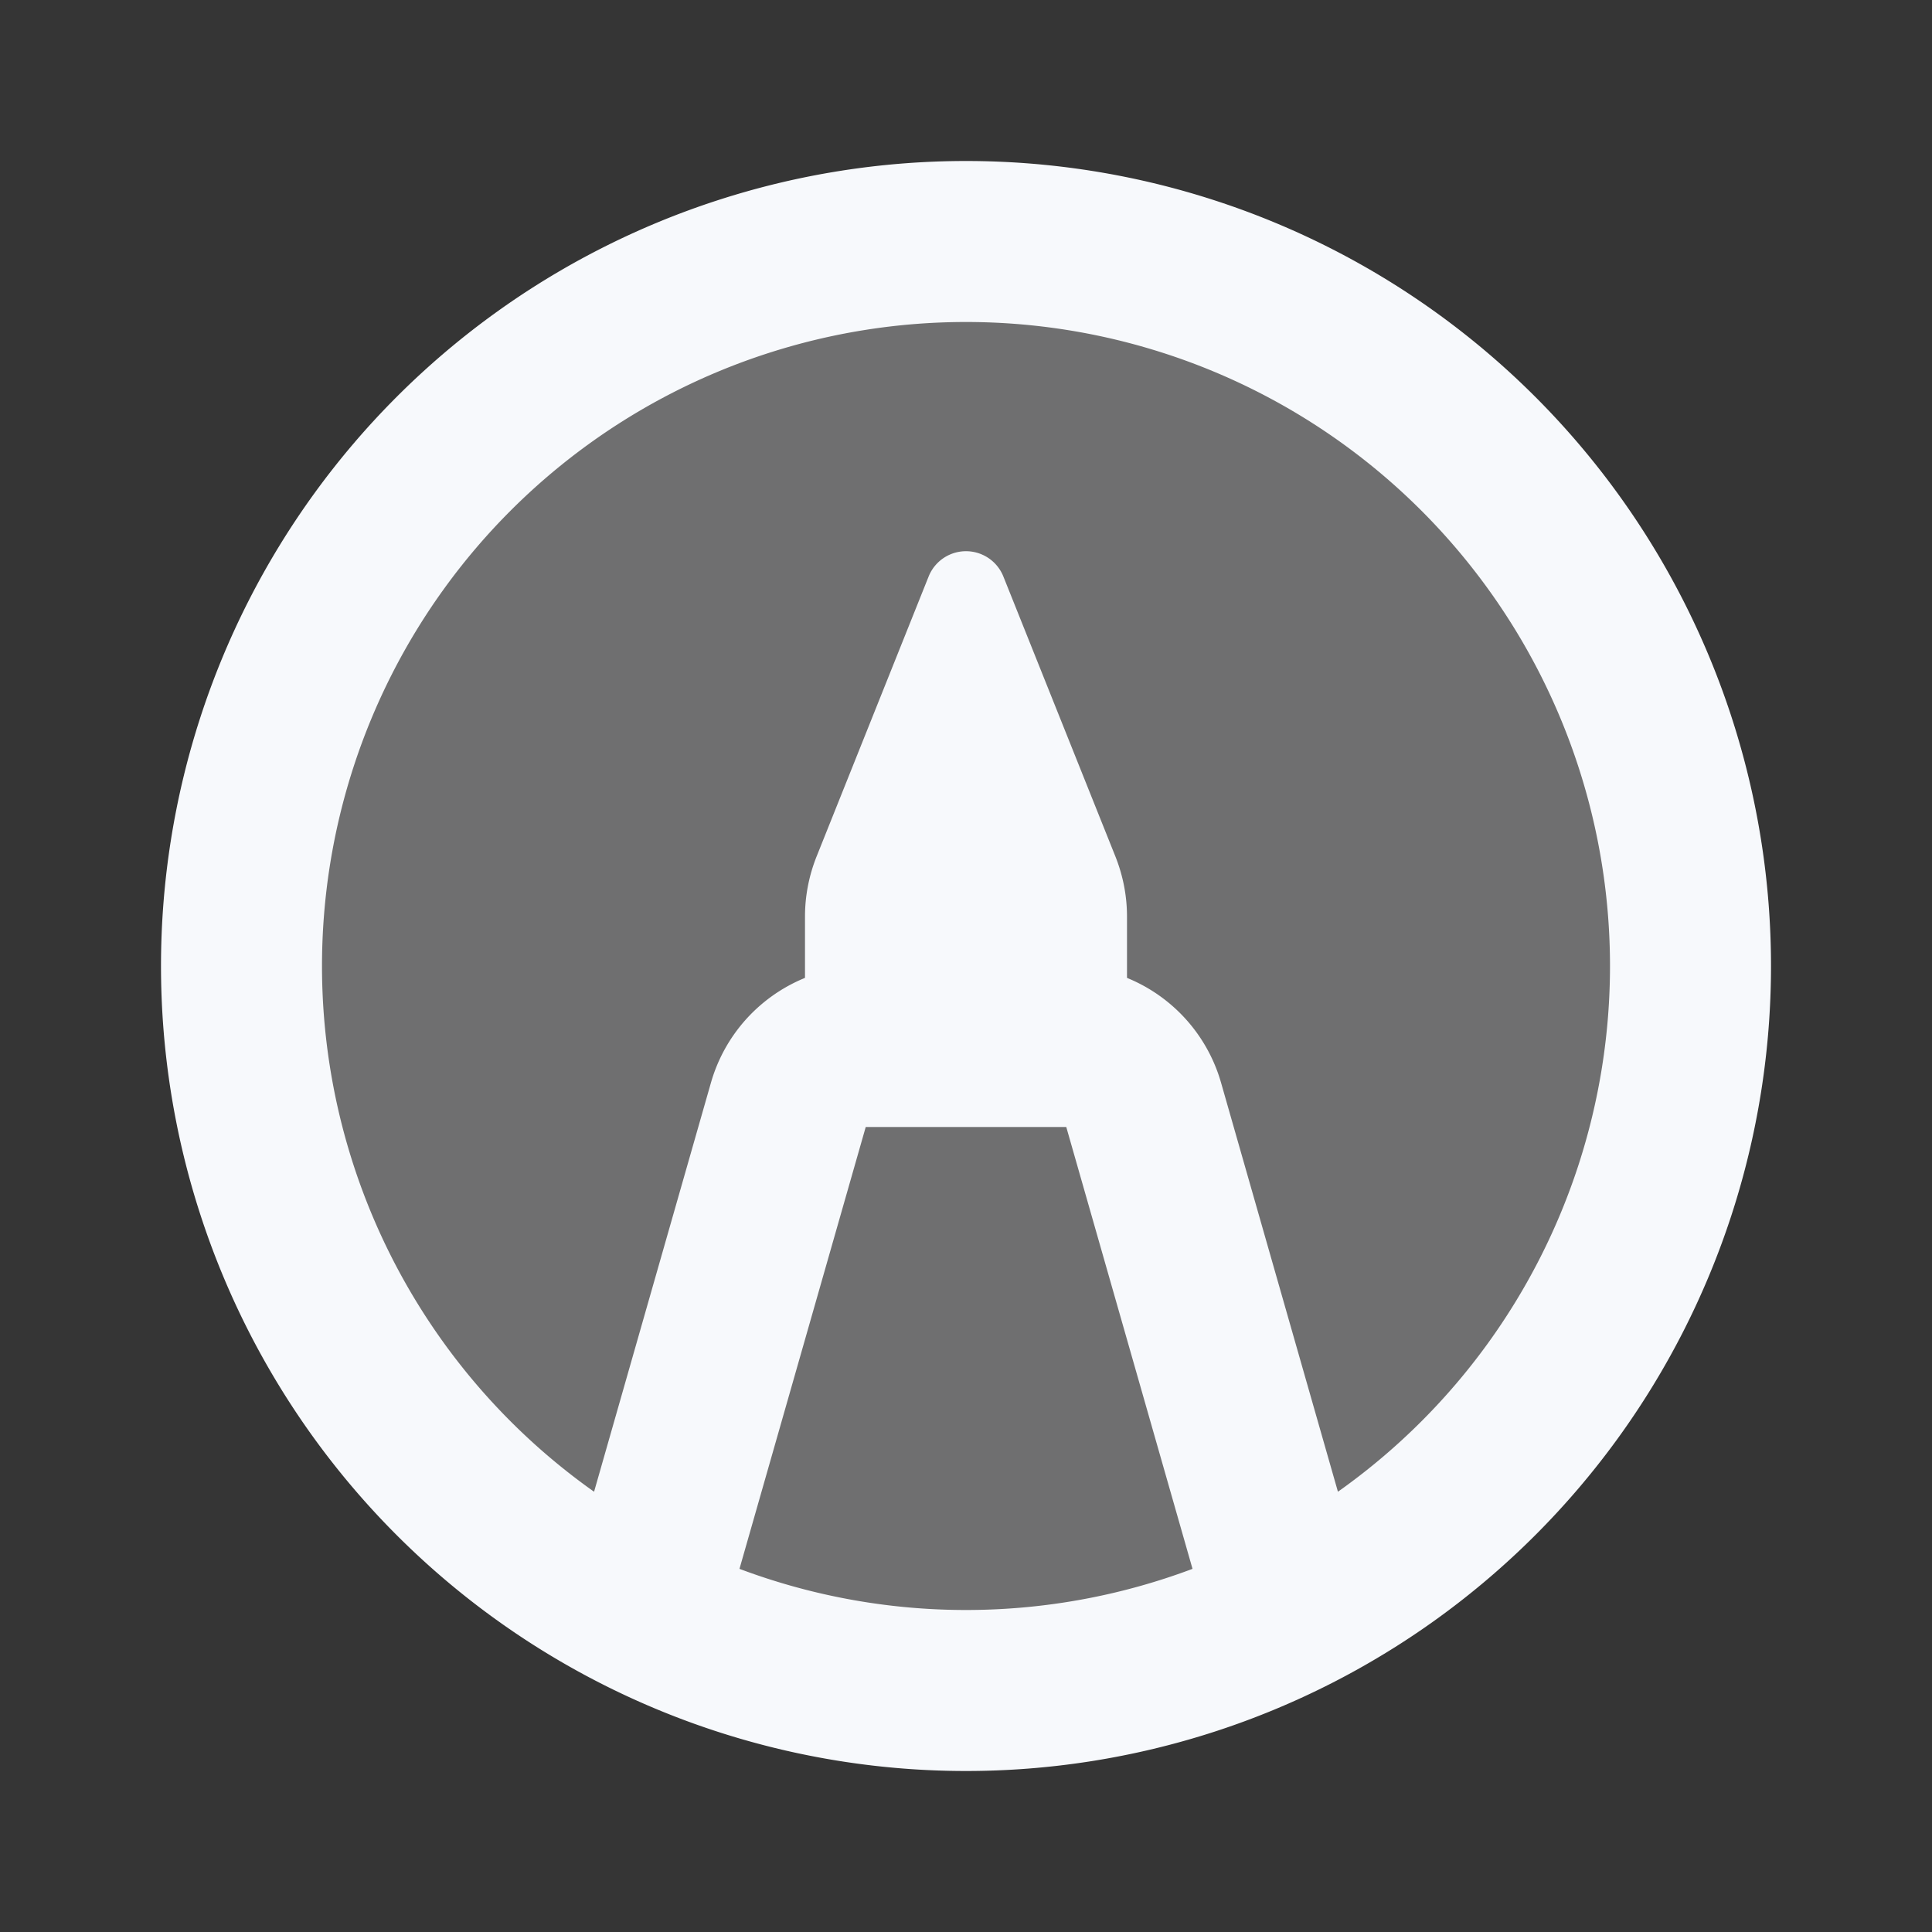<svg xmlns="http://www.w3.org/2000/svg" width="24" height="24" fill="none"><rect width="100%" height="100%" fill="#333333" stroke="none"/><path fill="#fff" fill-opacity=".01" d="M24 0v24H0V0z"/><path fill="#F7F9FC" d="M21 12a9 9 0 1 1-18 0 9 9 0 0 1 18 0" opacity=".3"/><path stroke="#F7F9FC" stroke-linejoin="round" stroke-width="2" d="m8 20 1.793-6.275a1 1 0 0 1 .961-.725h2.492a1 1 0 0 1 .961.725L16 20m-5-7h2m8-1a9 9 0 1 1-18 0 9 9 0 0 1 18 0Z"/><path fill="#F7F9FC" d="m10.143 10.642 1.393-3.481a.5.5 0 0 1 .928 0l1.393 3.481c.094.237.143.489.143.743V13h-4v-1.615c0-.254.049-.506.143-.743"/></svg>